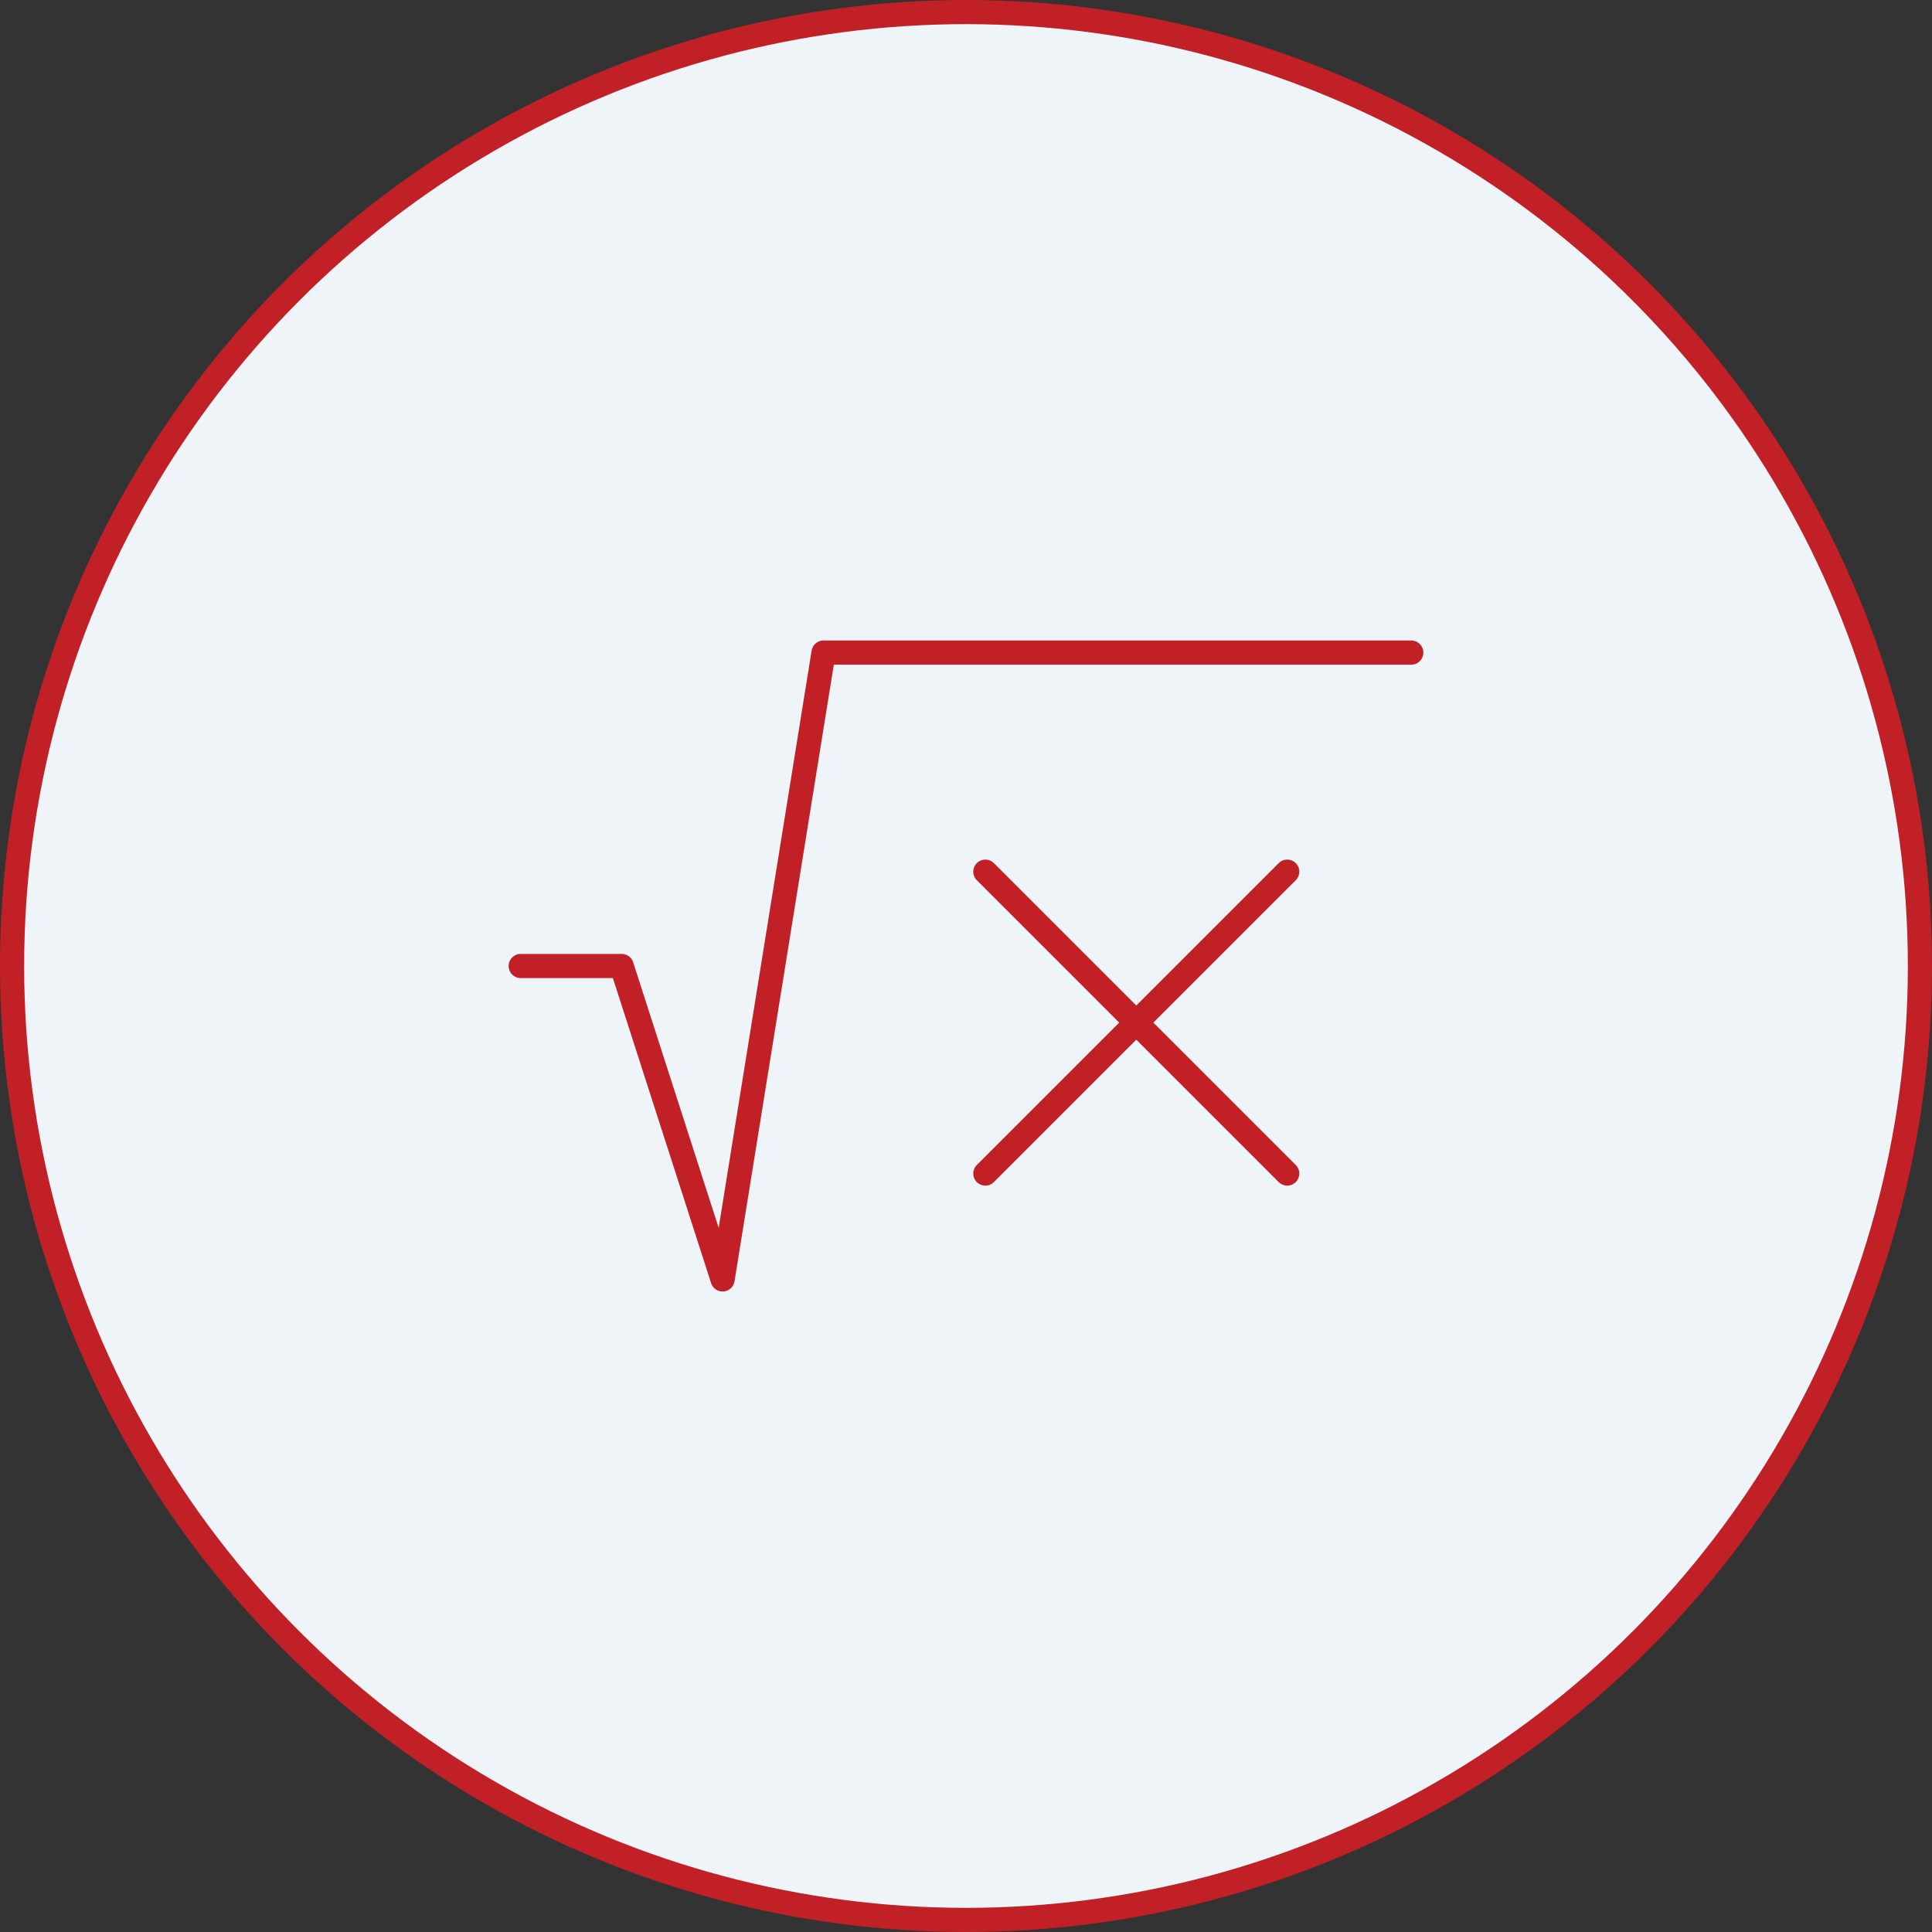 <svg width="80" height="80" viewBox="0 0 80 80" fill="none" xmlns="http://www.w3.org/2000/svg">
<rect x="0" y="0" width="80" height="80" fill="#333333" stroke="none"/>
<circle cx="40" cy="40" r="39.5" fill="#EEF4F8" stroke="#C02026"/>
<mask id="mask0_2734_1839" style="mask-type:luminance" maskUnits="userSpaceOnUse" x="20" y="20" width="40" height="40">
<path d="M20 20H60V60H20V20Z" fill="white"/>
</mask>
<g mask="url(#mask0_2734_1839)">
<path d="M21.562 40H25.742L29.921 52.978L34.101 27.022H58.438" stroke="#C02026" stroke-miterlimit="10" stroke-linecap="round" stroke-linejoin="round"/>
</g>
<path d="M40.801 36.094L53.301 48.594" stroke="#C02026" stroke-miterlimit="10" stroke-linecap="round" stroke-linejoin="round"/>
<path d="M53.301 36.094L40.801 48.594" stroke="#C02026" stroke-miterlimit="10" stroke-linecap="round" stroke-linejoin="round"/>
</svg>
